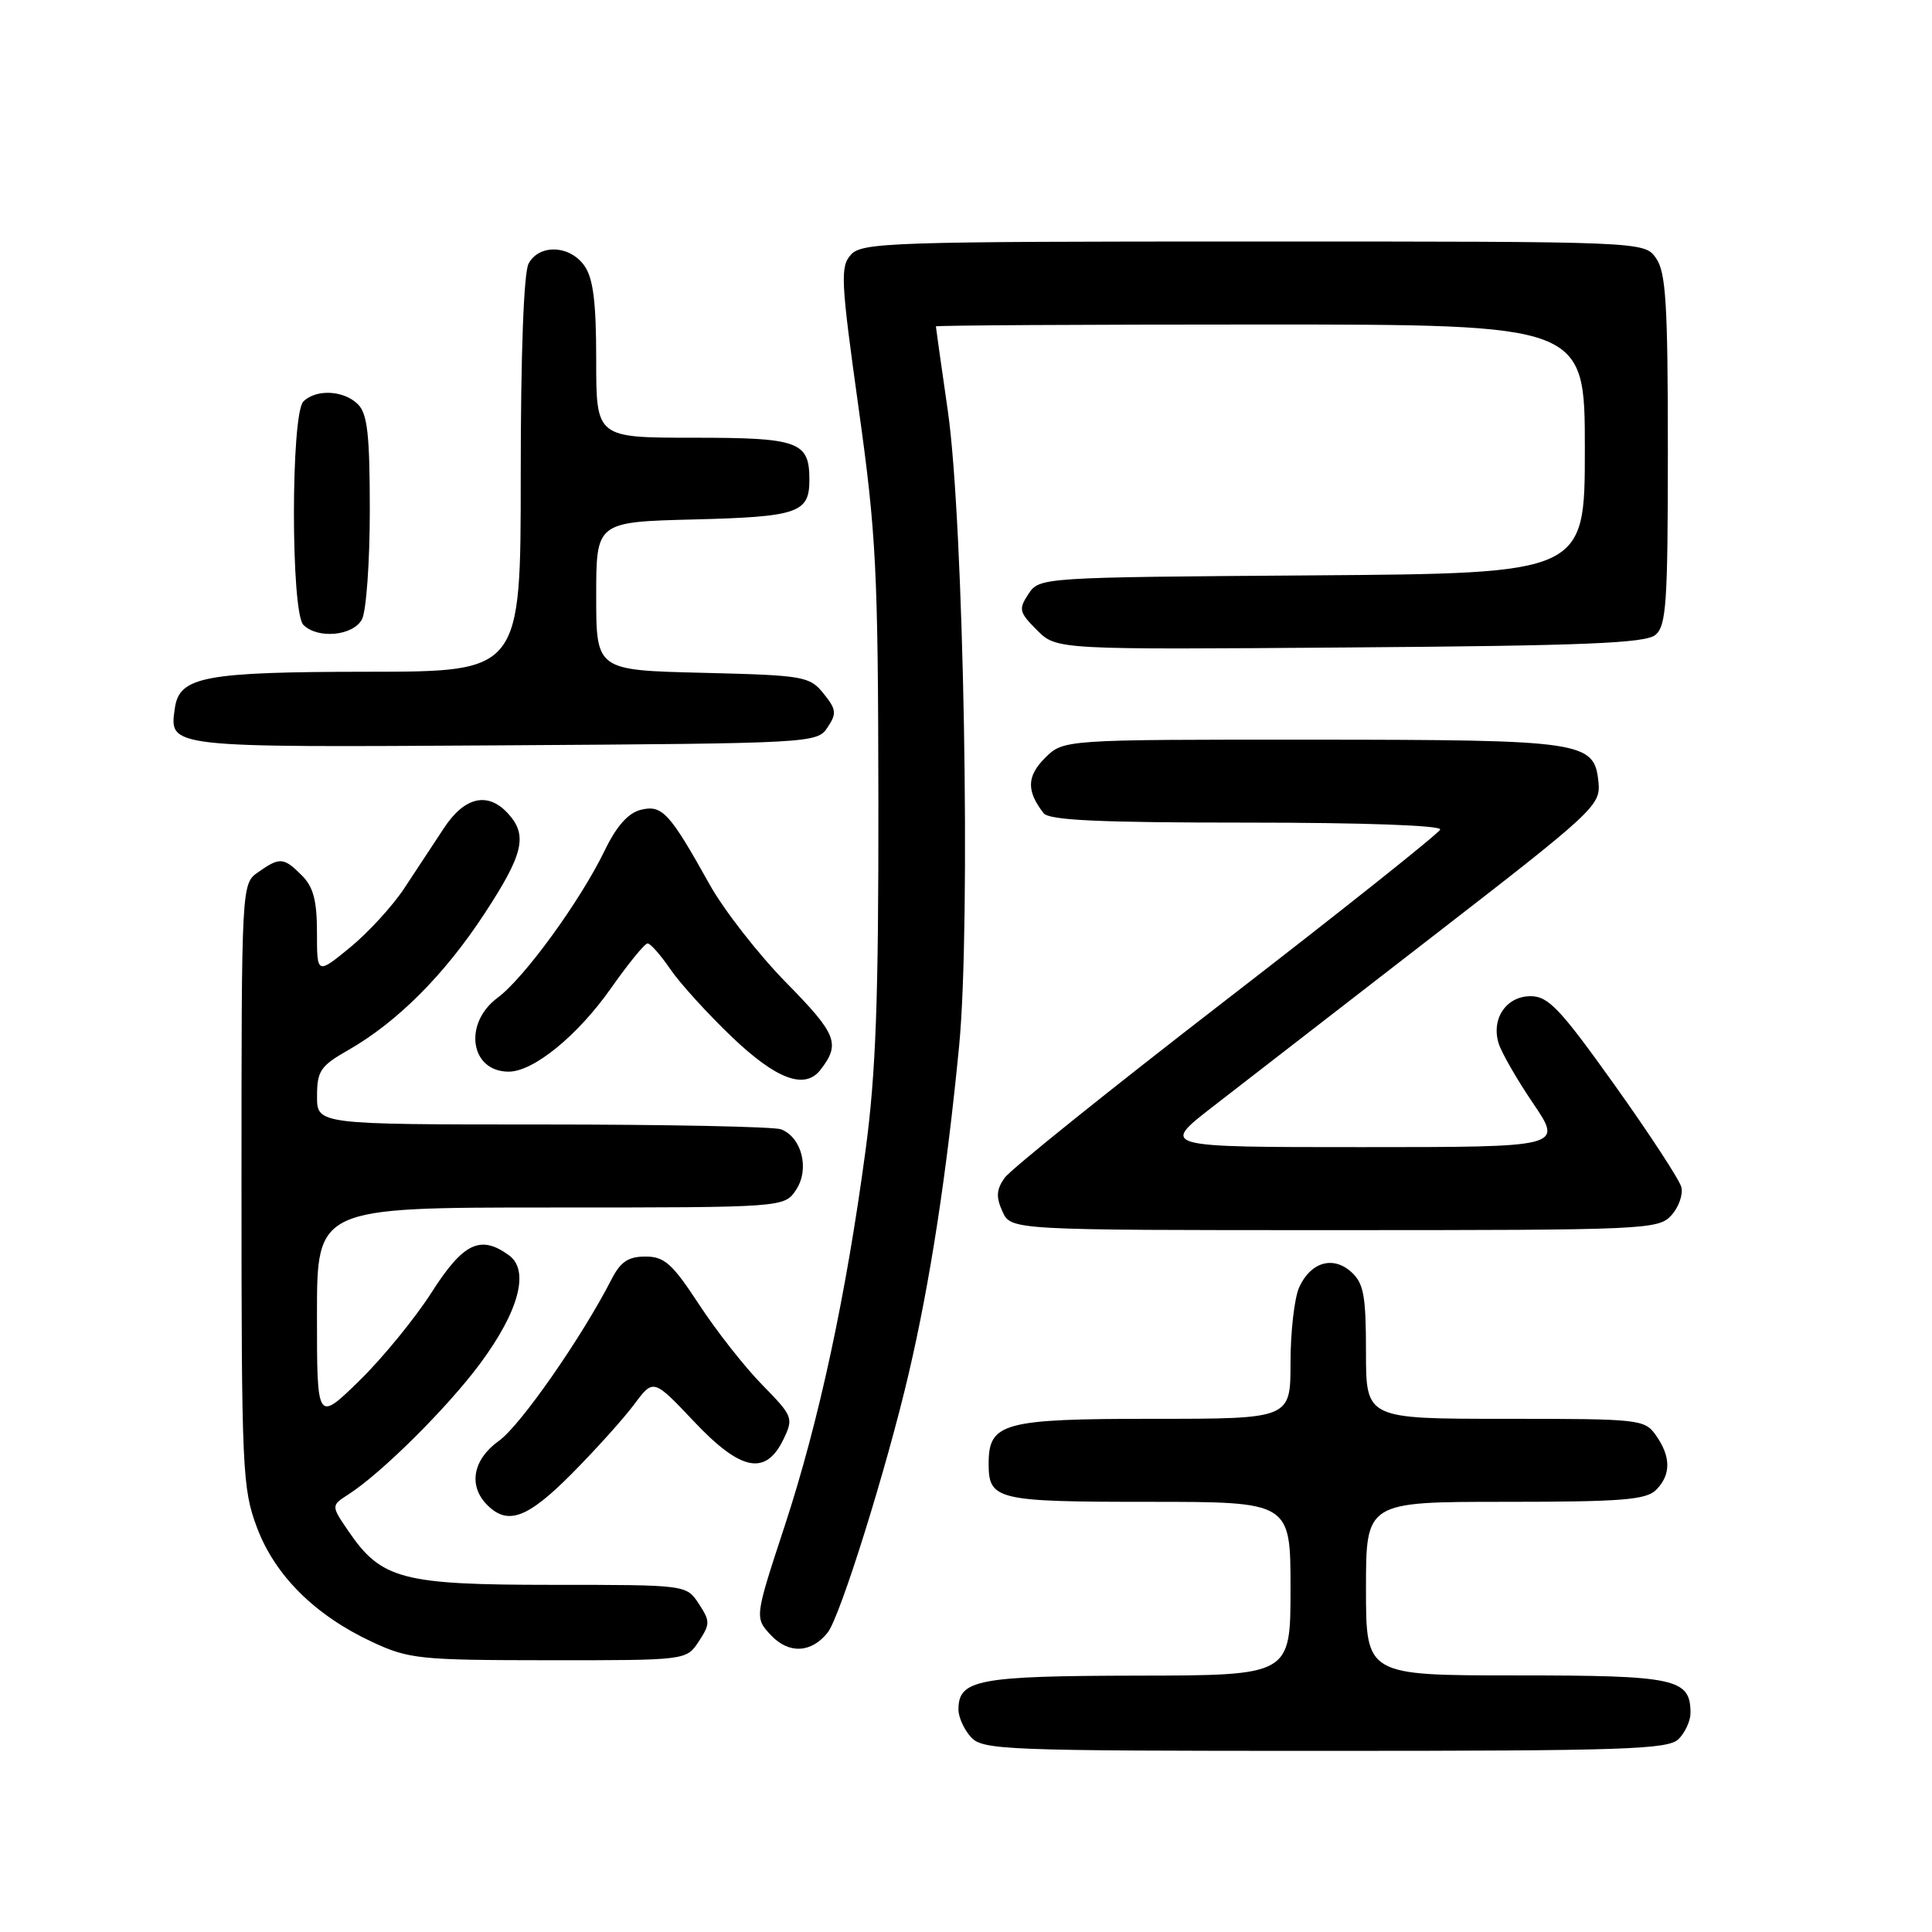 <?xml version="1.0" encoding="UTF-8" standalone="no"?>
<!DOCTYPE svg PUBLIC "-//W3C//DTD SVG 1.1//EN" "http://www.w3.org/Graphics/SVG/1.1/DTD/svg11.dtd" >
<svg xmlns="http://www.w3.org/2000/svg" xmlns:xlink="http://www.w3.org/1999/xlink" version="1.1" viewBox="0 0 256 256">
 <g >
 <path fill="currentColor"
d=" M 222.43 230.43 C 223.29 229.56 224.00 228.02 224.00 227.00 C 224.00 222.41 222.10 222.00 200.93 222.00 C 181.00 222.00 181.00 222.00 181.00 210.50 C 181.00 199.00 181.00 199.00 199.43 199.00 C 214.85 199.00 218.11 198.74 219.43 197.43 C 221.42 195.44 221.43 193.05 219.44 190.22 C 217.93 188.06 217.37 188.00 199.44 188.00 C 181.00 188.00 181.00 188.00 181.00 179.15 C 181.00 171.69 180.70 170.04 179.07 168.56 C 176.64 166.36 173.68 167.22 172.15 170.57 C 171.52 171.96 171.00 176.45 171.00 180.55 C 171.00 188.00 171.00 188.00 152.83 188.00 C 132.89 188.00 131.00 188.52 131.00 193.95 C 131.00 198.75 132.04 199.00 152.20 199.00 C 171.00 199.00 171.00 199.00 171.00 210.50 C 171.00 222.00 171.00 222.00 150.75 222.03 C 129.55 222.07 127.00 222.55 127.00 226.53 C 127.00 227.53 127.74 229.17 128.65 230.17 C 130.21 231.89 132.99 232.00 175.58 232.00 C 215.41 232.00 221.05 231.81 222.43 230.43 Z  M 92.59 217.50 C 94.11 215.18 94.11 214.82 92.59 212.50 C 90.95 210.00 90.95 210.00 73.21 210.00 C 53.28 210.00 50.54 209.28 46.18 202.90 C 43.86 199.50 43.86 199.50 46.18 198.01 C 50.56 195.19 59.31 186.50 63.62 180.68 C 68.76 173.75 70.20 168.35 67.45 166.34 C 63.67 163.58 61.39 164.67 57.19 171.25 C 54.99 174.69 50.68 179.96 47.60 182.97 C 42.00 188.43 42.00 188.43 42.00 174.22 C 42.00 160.00 42.00 160.00 72.98 160.00 C 103.95 160.00 103.95 160.00 105.50 157.63 C 107.30 154.90 106.24 150.69 103.49 149.64 C 102.58 149.29 88.37 149.00 71.92 149.00 C 42.00 149.00 42.00 149.00 42.01 145.25 C 42.01 141.90 42.46 141.24 46.15 139.14 C 52.61 135.45 58.89 129.17 64.16 121.12 C 69.35 113.21 69.95 110.71 67.35 107.83 C 64.66 104.86 61.56 105.55 58.81 109.75 C 57.45 111.81 55.09 115.40 53.55 117.73 C 52.01 120.06 48.79 123.57 46.38 125.55 C 42.00 129.13 42.00 129.13 42.00 123.57 C 42.00 119.33 41.52 117.52 40.00 116.00 C 37.59 113.59 37.08 113.55 34.22 115.56 C 32.00 117.11 32.00 117.11 32.00 157.02 C 32.00 194.75 32.11 197.22 34.04 202.38 C 36.43 208.77 41.74 214.04 49.36 217.59 C 54.19 219.83 55.61 219.98 72.73 219.99 C 90.95 220.00 90.95 220.00 92.59 217.50 Z  M 109.68 216.31 C 111.33 214.22 117.49 194.52 120.41 182.00 C 123.25 169.86 125.45 155.51 127.09 138.58 C 128.66 122.36 127.71 69.24 125.60 54.50 C 124.73 48.45 124.01 43.39 124.01 43.25 C 124.00 43.11 143.35 43.00 167.00 43.00 C 210.00 43.00 210.00 43.00 210.00 59.49 C 210.00 75.98 210.00 75.98 173.87 76.24 C 137.88 76.50 137.74 76.51 136.28 78.70 C 134.94 80.73 135.03 81.12 137.41 83.50 C 140.00 86.09 140.00 86.09 178.85 85.79 C 209.97 85.56 218.02 85.23 219.35 84.13 C 220.80 82.92 221.00 79.91 221.00 59.60 C 221.00 40.26 220.74 36.08 219.44 34.22 C 217.89 32.00 217.89 32.00 166.10 32.00 C 118.04 32.00 114.20 32.13 112.75 33.75 C 111.32 35.34 111.41 37.17 113.76 54.00 C 116.11 70.81 116.35 75.56 116.39 106.00 C 116.42 132.45 116.06 142.24 114.68 152.50 C 112.10 171.72 108.50 188.41 103.99 202.15 C 99.98 214.35 99.98 214.35 102.17 216.69 C 104.53 219.19 107.52 219.04 109.68 216.31 Z  M 75.79 195.25 C 78.93 192.08 82.64 187.96 84.04 186.08 C 86.58 182.67 86.58 182.67 91.98 188.38 C 98.21 194.97 101.49 195.59 103.85 190.64 C 105.16 187.90 105.04 187.62 101.00 183.50 C 98.68 181.14 94.92 176.35 92.63 172.85 C 89.08 167.43 88.04 166.50 85.52 166.50 C 83.26 166.50 82.22 167.19 81.04 169.50 C 77.08 177.23 68.94 188.91 66.12 190.91 C 62.65 193.39 62.01 196.87 64.57 199.43 C 67.29 202.15 69.90 201.18 75.79 195.25 Z  M 221.47 161.03 C 222.45 159.95 223.04 158.26 222.78 157.28 C 222.52 156.30 218.54 150.21 213.93 143.75 C 206.72 133.65 205.16 132.00 202.81 132.00 C 199.58 132.00 197.55 135.01 198.59 138.29 C 198.97 139.50 201.03 143.09 203.18 146.25 C 207.07 152.00 207.07 152.00 180.44 152.00 C 153.80 152.00 153.80 152.00 160.65 146.68 C 164.42 143.76 177.54 133.60 189.81 124.10 C 211.20 107.55 212.10 106.72 211.81 103.69 C 211.27 98.22 209.99 98.03 173.70 98.01 C 140.91 98.00 140.91 98.00 138.46 100.44 C 136.05 102.86 136.00 104.81 138.28 107.75 C 139.01 108.69 145.62 109.00 165.21 109.00 C 180.65 109.00 191.03 109.37 190.83 109.92 C 190.65 110.43 177.90 120.58 162.50 132.47 C 147.10 144.36 133.87 154.98 133.11 156.08 C 132.02 157.63 131.96 158.62 132.83 160.53 C 133.96 163.00 133.96 163.00 176.82 163.00 C 218.18 163.00 219.75 162.93 221.47 161.03 Z  M 108.72 141.75 C 111.39 138.31 110.89 137.04 104.21 130.24 C 100.52 126.49 95.92 120.60 94.00 117.15 C 88.71 107.66 87.73 106.60 84.89 107.31 C 83.23 107.73 81.68 109.48 80.12 112.71 C 76.89 119.38 69.45 129.61 65.94 132.20 C 61.35 135.60 62.30 142.00 67.40 142.00 C 70.70 142.00 76.55 137.22 80.97 130.93 C 83.26 127.67 85.44 125.00 85.81 125.01 C 86.19 125.01 87.54 126.55 88.82 128.42 C 90.10 130.30 93.78 134.34 97.00 137.42 C 102.90 143.04 106.65 144.43 108.72 141.75 Z  M 109.65 96.39 C 110.89 94.54 110.82 94.00 109.12 91.89 C 107.27 89.61 106.54 89.48 93.09 89.15 C 79.00 88.81 79.00 88.81 79.00 78.98 C 79.00 69.16 79.00 69.16 91.95 68.83 C 105.75 68.48 107.25 67.96 107.25 63.58 C 107.25 58.50 105.86 58.00 91.88 58.00 C 79.00 58.00 79.00 58.00 79.00 47.72 C 79.00 40.04 78.61 36.88 77.44 35.22 C 75.51 32.47 71.44 32.31 70.04 34.93 C 69.40 36.13 69.00 46.88 69.00 62.93 C 69.00 89.00 69.00 89.00 48.75 89.01 C 27.04 89.03 23.77 89.65 23.17 93.83 C 22.42 99.10 21.95 99.04 66.76 98.76 C 107.70 98.50 108.28 98.47 109.65 96.39 Z  M 47.96 82.07 C 48.53 81.00 49.00 74.51 49.00 67.64 C 49.00 57.61 48.69 54.83 47.43 53.57 C 45.56 51.71 41.88 51.52 40.20 53.20 C 38.53 54.87 38.53 81.13 40.20 82.80 C 42.10 84.70 46.79 84.26 47.96 82.07 Z "/>
</g>
</svg>
